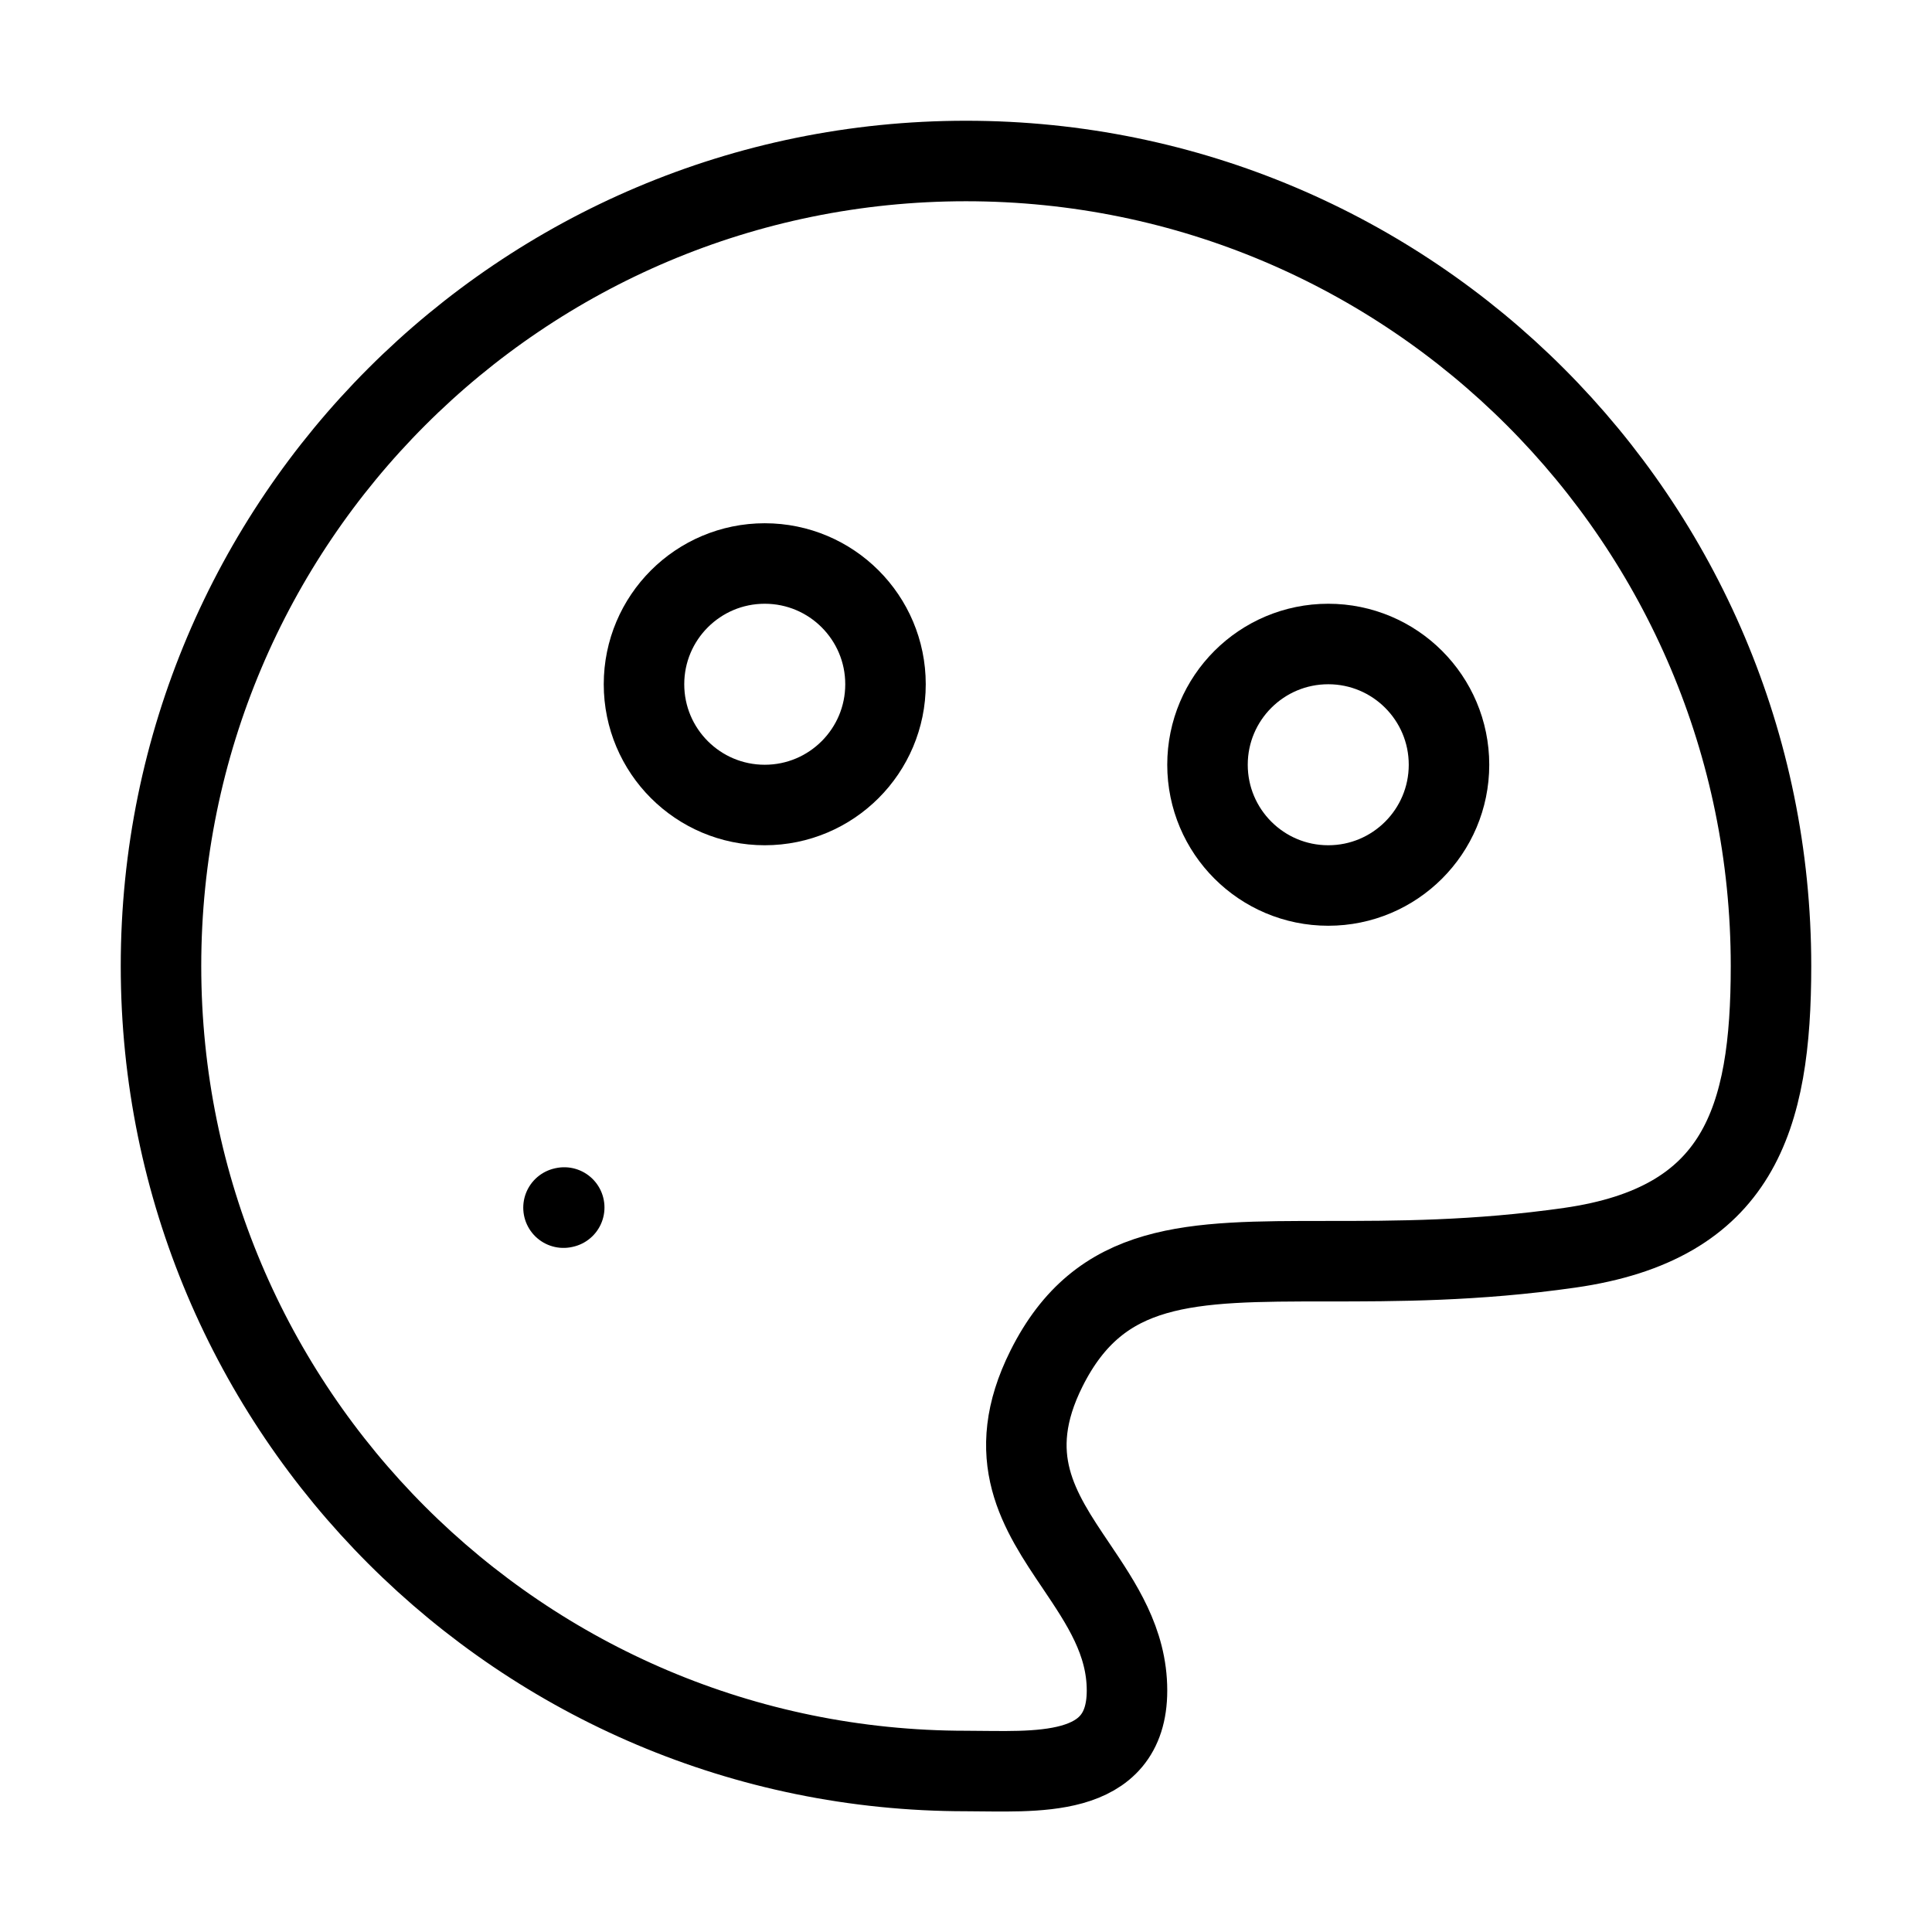 <svg xmlns="http://www.w3.org/2000/svg" viewBox="0 0 24 24" fill="none" stroke="currentColor" stroke-linecap="round" stroke-linejoin="round">
  <path d="M22 12C22 6.477 17.523 2 12 2C6.477 2 2 6.477 2 12C2 17.523 6.477 22 12 22C12.842 22 14 22.116 14 21C14 20.391 13.683 19.921 13.369 19.454C12.908 18.771 12.452 18.095 13 17C13.667 15.667 14.778 15.667 16.482 15.667C17.333 15.667 18.333 15.667 19.5 15.5C21.601 15.2 22 13.908 22 12Z" stroke="currentColor" key="k0" />
  <path d="M7 15.002L7.009 15" stroke="currentColor" key="k1" />
  <circle cx="9.5" cy="8.5" r="1.5" stroke="currentColor" key="k2" />
  <circle cx="16.5" cy="9.5" r="1.5" stroke="currentColor" key="k3" />
</svg>